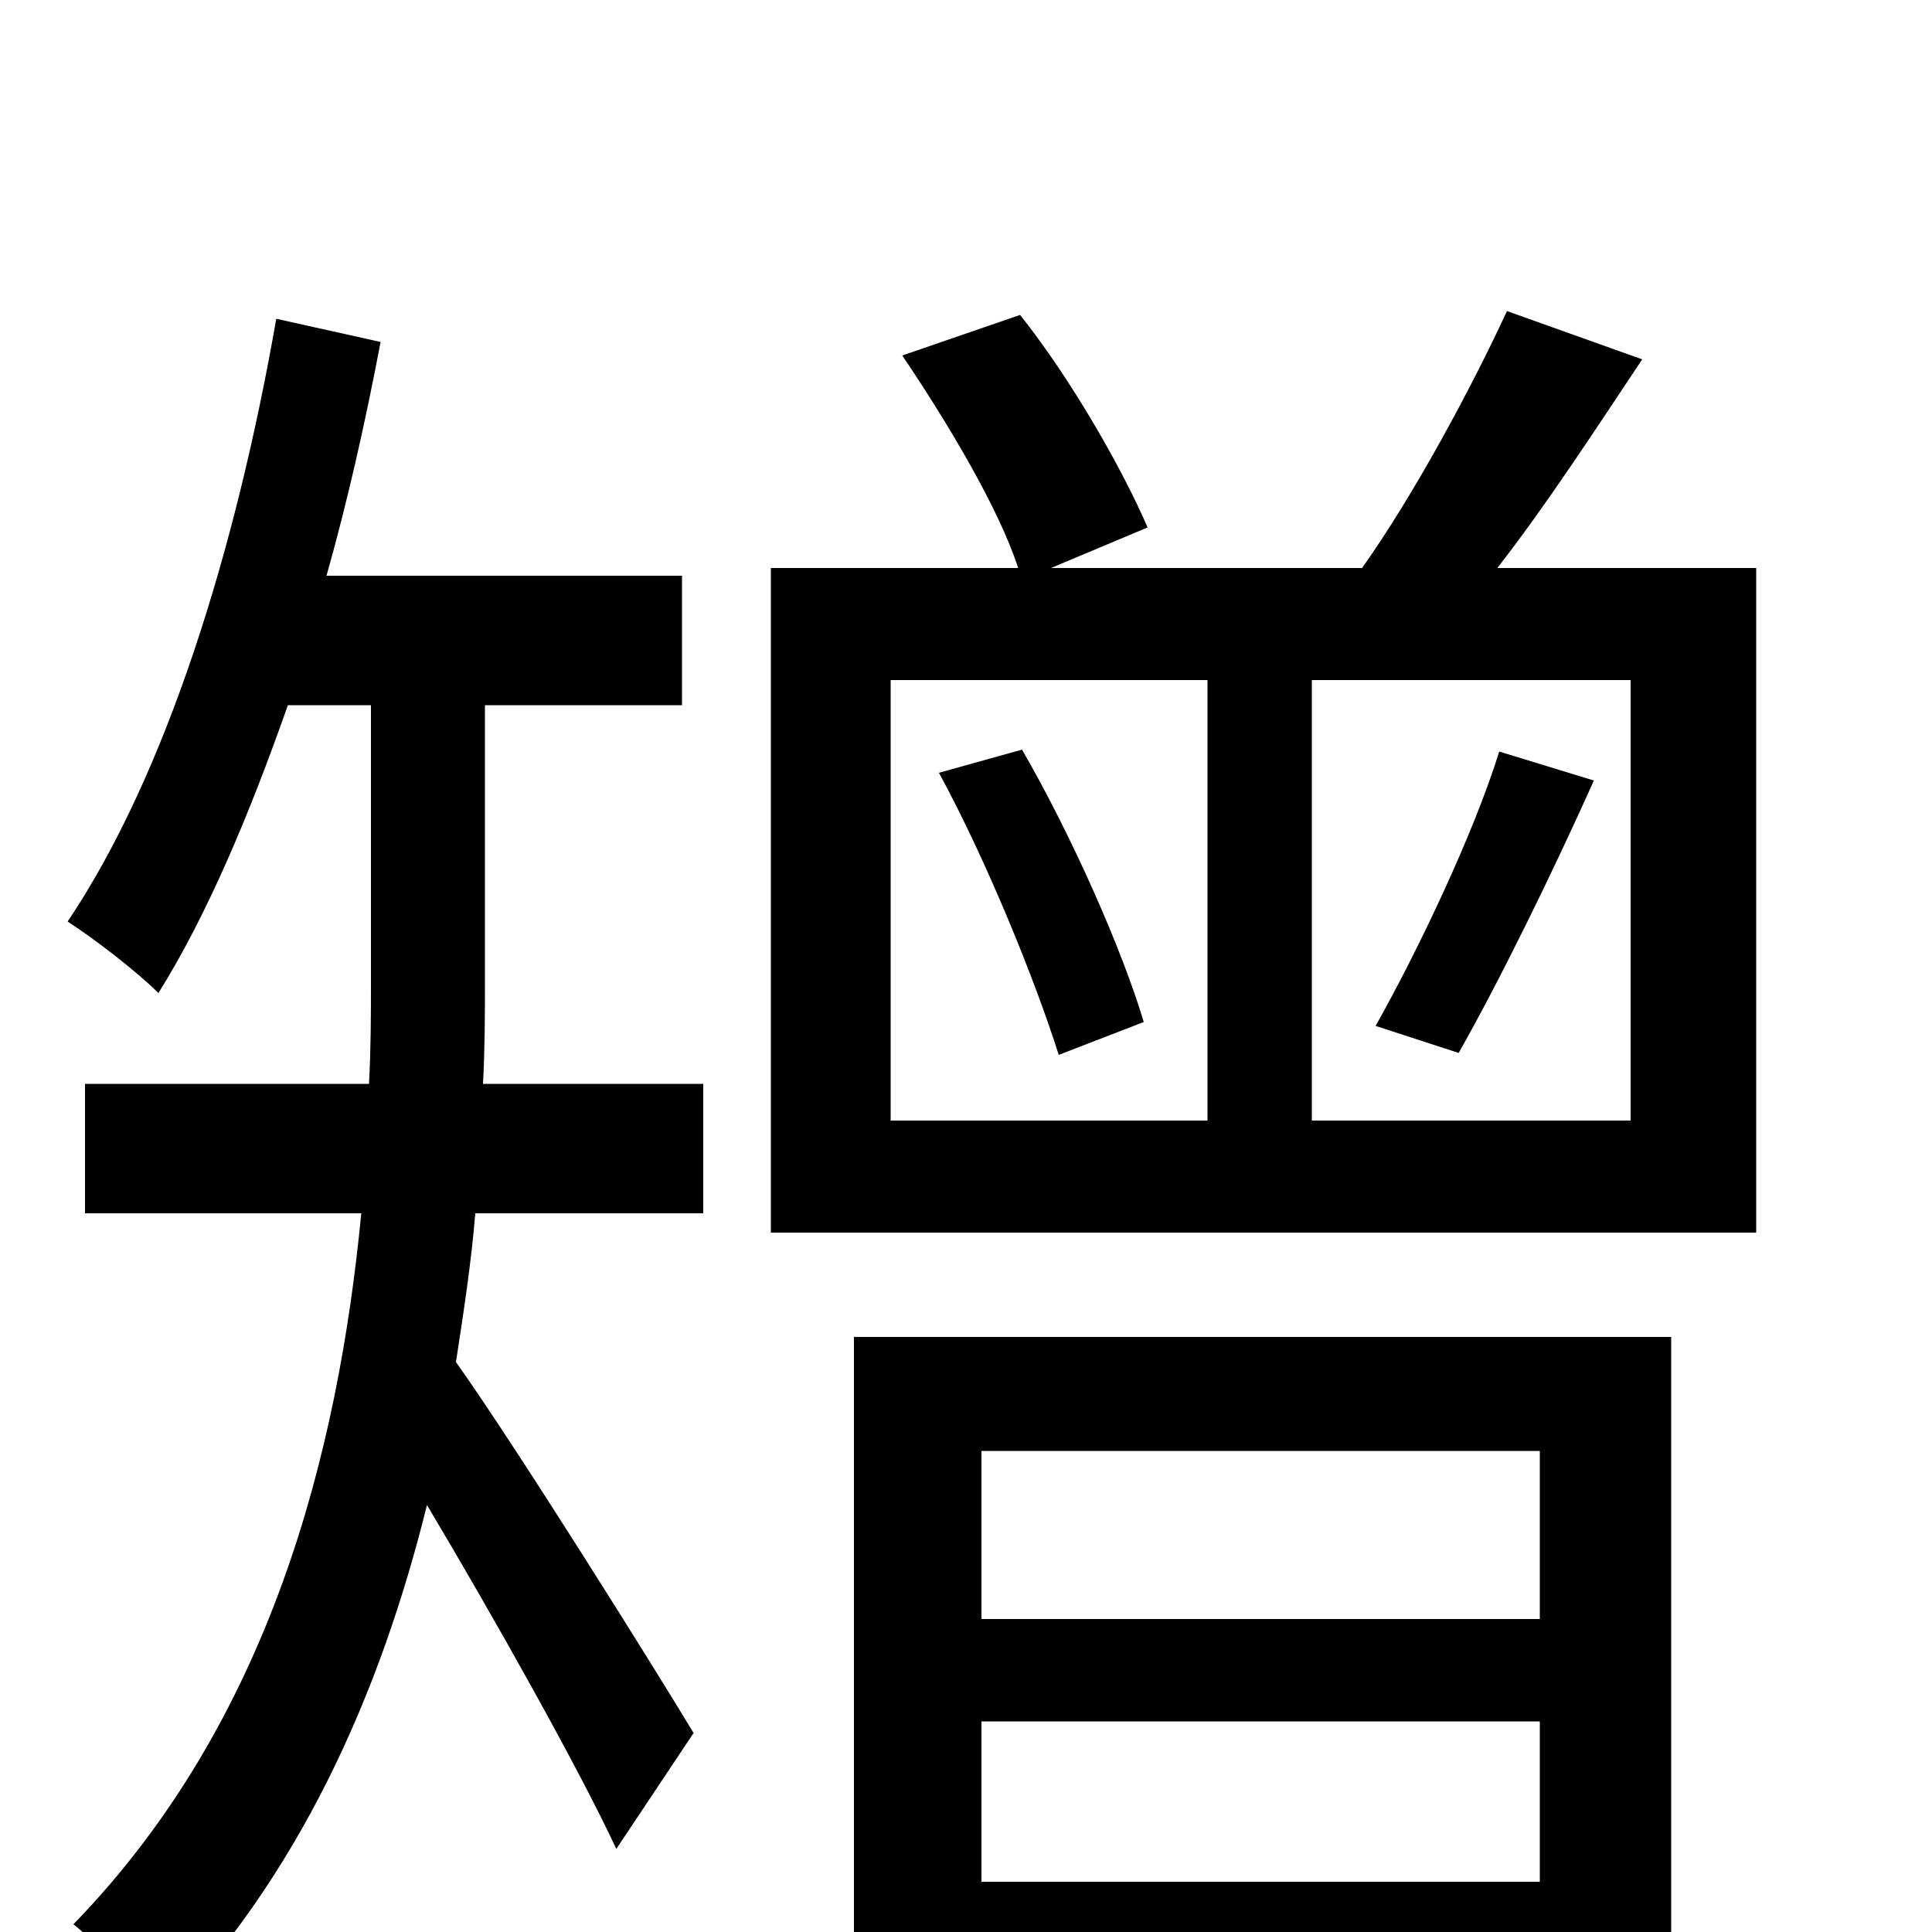 <svg xmlns="http://www.w3.org/2000/svg" viewBox="0 -1000 1000 1000">
	<path fill="#000000" d="M251 -635H353V-702H169C180 -741 189 -781 197 -823L143 -835C122 -715 86 -599 35 -523C49 -514 71 -497 82 -486C107 -526 129 -578 149 -635H192V-492C192 -475 192 -458 191 -439H44V-372H187C175 -248 140 -109 38 -4C50 5 73 33 81 47C155 -28 197 -124 221 -221C255 -164 300 -84 319 -43L359 -103C341 -133 268 -250 236 -295C240 -321 244 -347 246 -372H364V-439H250C251 -458 251 -475 251 -492ZM797 -249V-162H508V-249ZM508 -26V-109H797V-26ZM442 73H508V32H797V69H865V-308H442ZM486 -600C511 -554 536 -492 548 -454L592 -471C581 -508 555 -567 529 -612ZM755 -455C776 -492 803 -547 825 -596L776 -611C763 -569 734 -508 712 -469ZM844 -420H679V-648H844ZM461 -648H625V-420H461ZM775 -706C800 -738 826 -778 850 -814L780 -839C762 -800 732 -744 705 -706H544L594 -727C581 -757 555 -803 528 -837L467 -816C490 -782 517 -737 527 -706H399V-362H909V-706Z"/>
</svg>